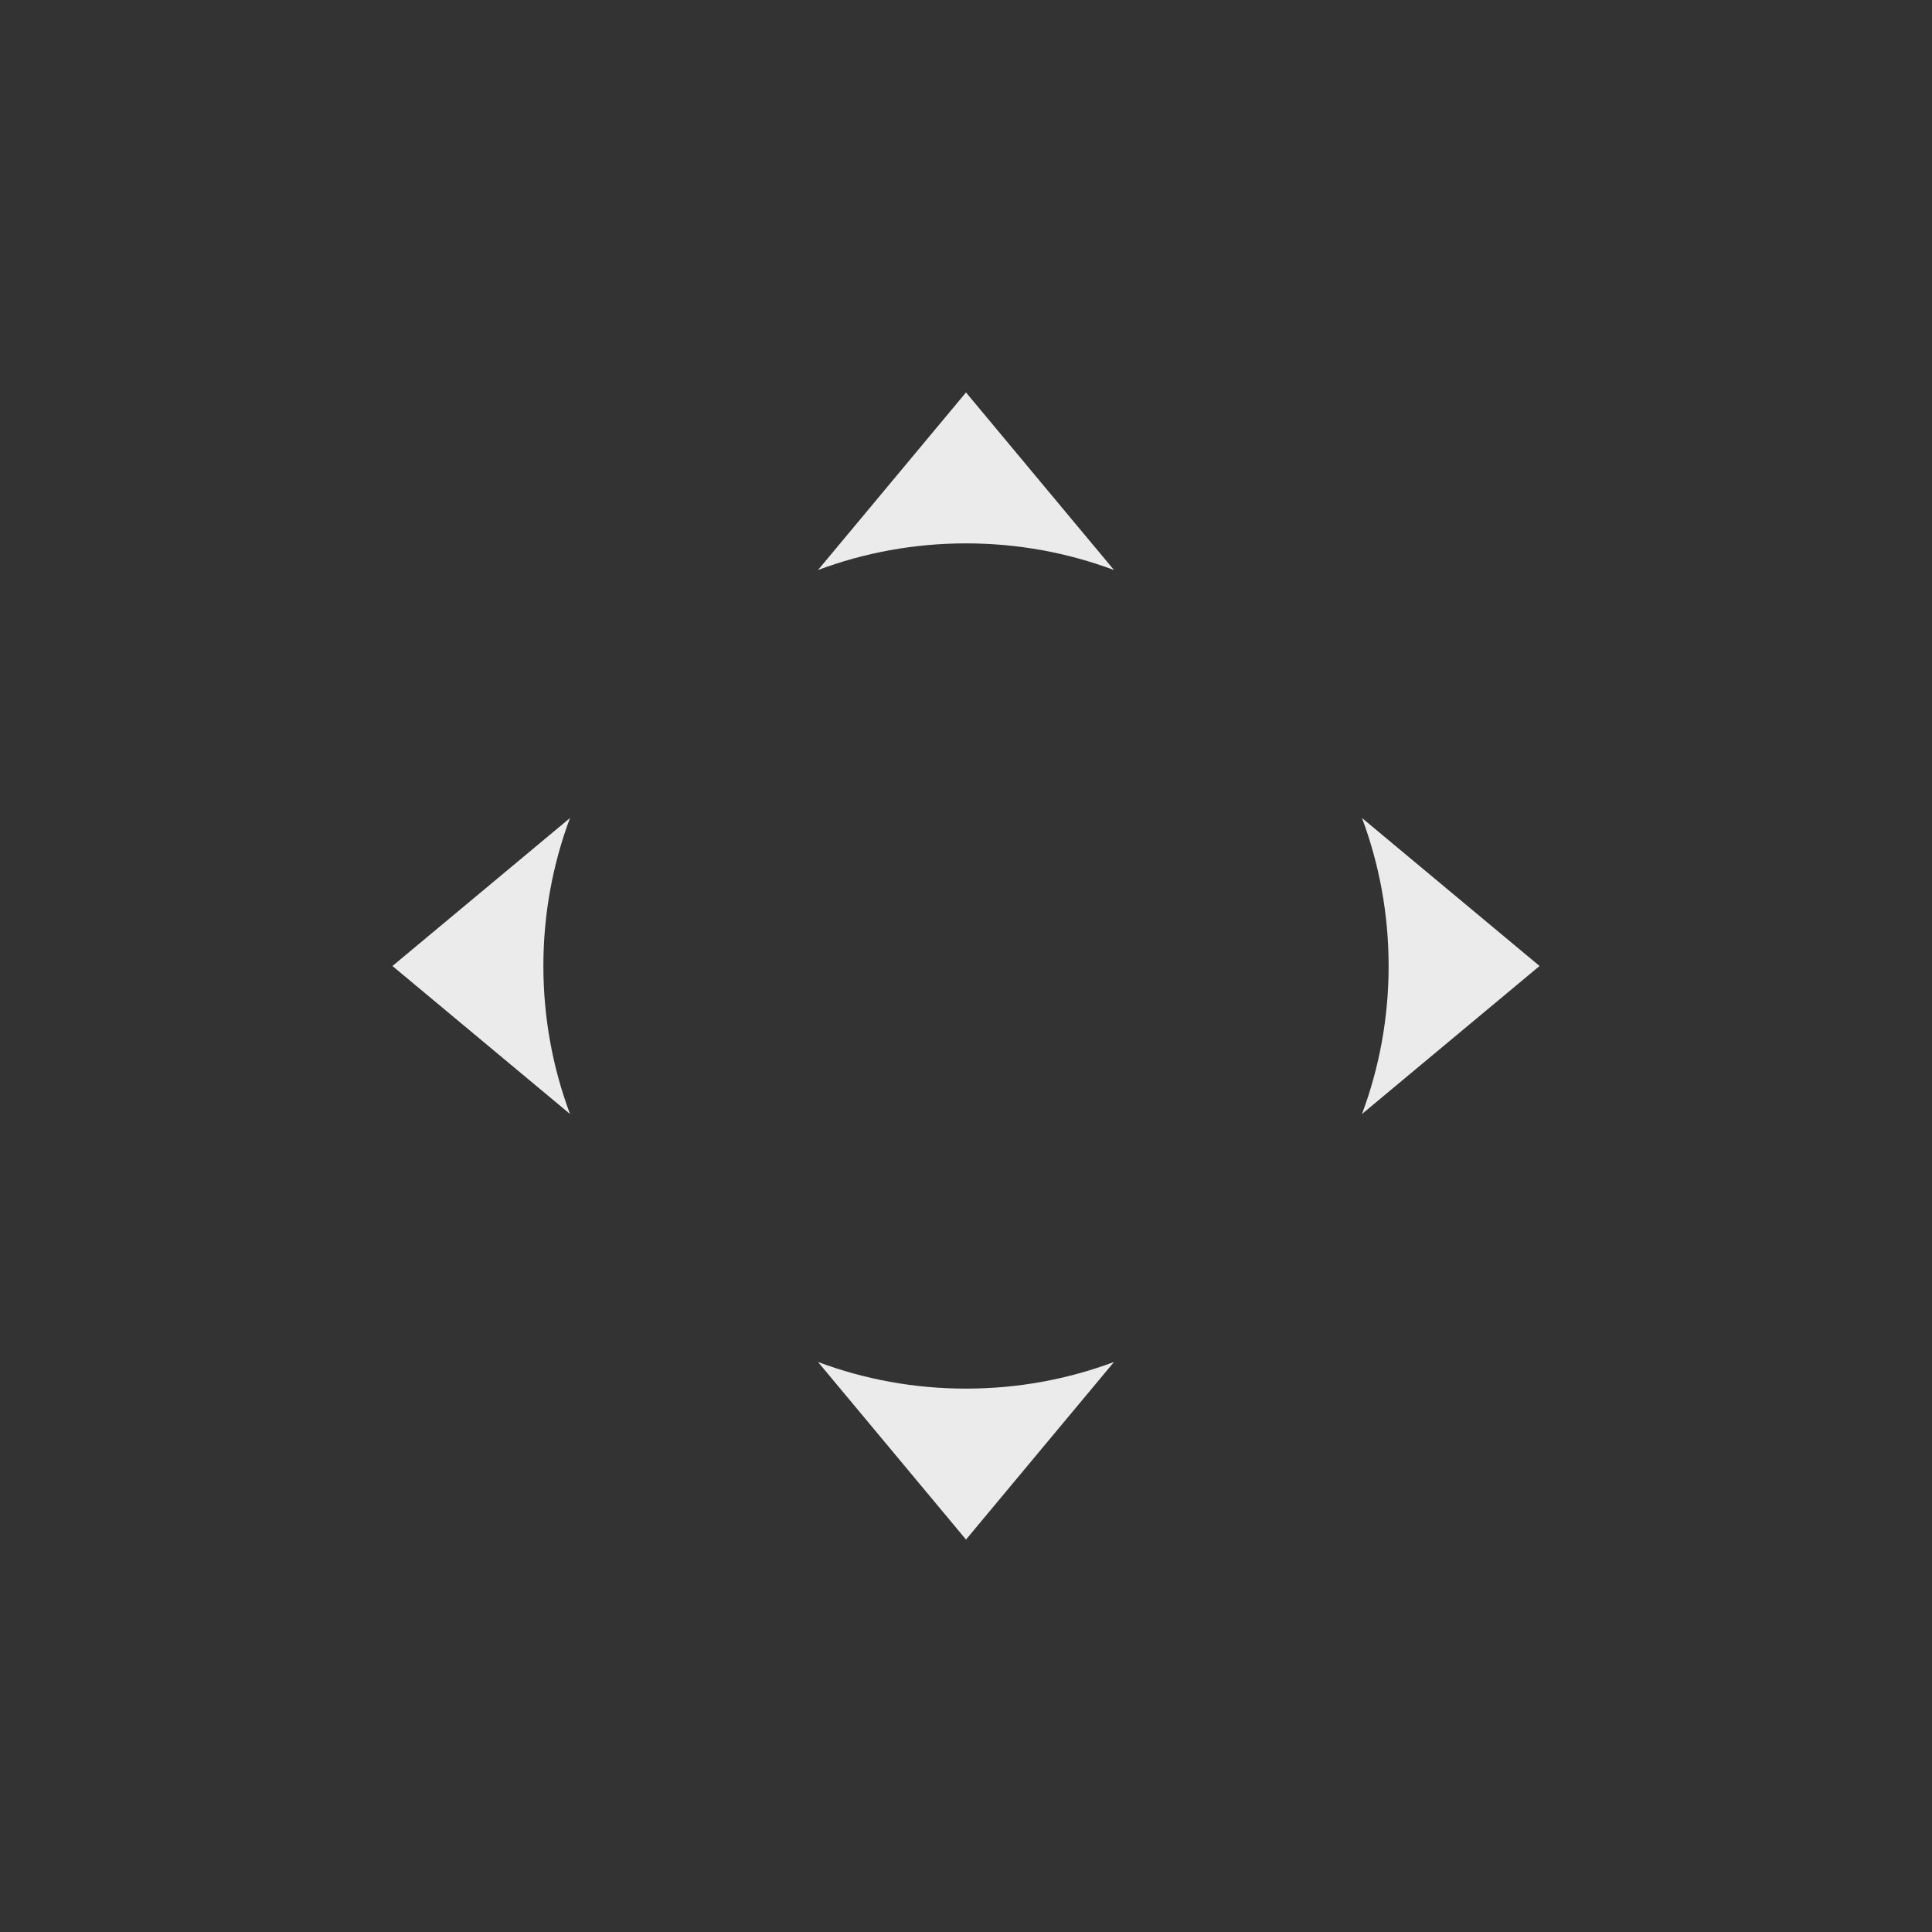 <svg width="64" height="64" viewBox="0 0 64 64" fill="none" xmlns="http://www.w3.org/2000/svg">
<rect x="0" y="0" width="64" height="64" fill="#333333" stroke="none"/>
<path fill-rule="evenodd" clip-rule="evenodd" d="M18.882 27.098L13 32L18.882 36.902C18.312 35.376 18 33.724 18 32C18 30.276 18.312 28.624 18.882 27.098Z" fill="#EBEBEB"/>
<path fill-rule="evenodd" clip-rule="evenodd" d="M27.098 45.118L32 51L36.902 45.118C35.376 45.688 33.724 46 32 46C30.276 46 28.624 45.688 27.098 45.118Z" fill="#EBEBEB"/>
<path fill-rule="evenodd" clip-rule="evenodd" d="M45.118 36.902C45.688 35.376 46 33.724 46 32C46 30.276 45.688 28.624 45.118 27.098L51 32L45.118 36.902Z" fill="#EBEBEB"/>
<path fill-rule="evenodd" clip-rule="evenodd" d="M27.098 18.882C28.624 18.312 30.276 18 32 18C33.724 18 35.376 18.312 36.902 18.882L32 13L27.098 18.882Z" fill="#EBEBEB"/>
</svg>
